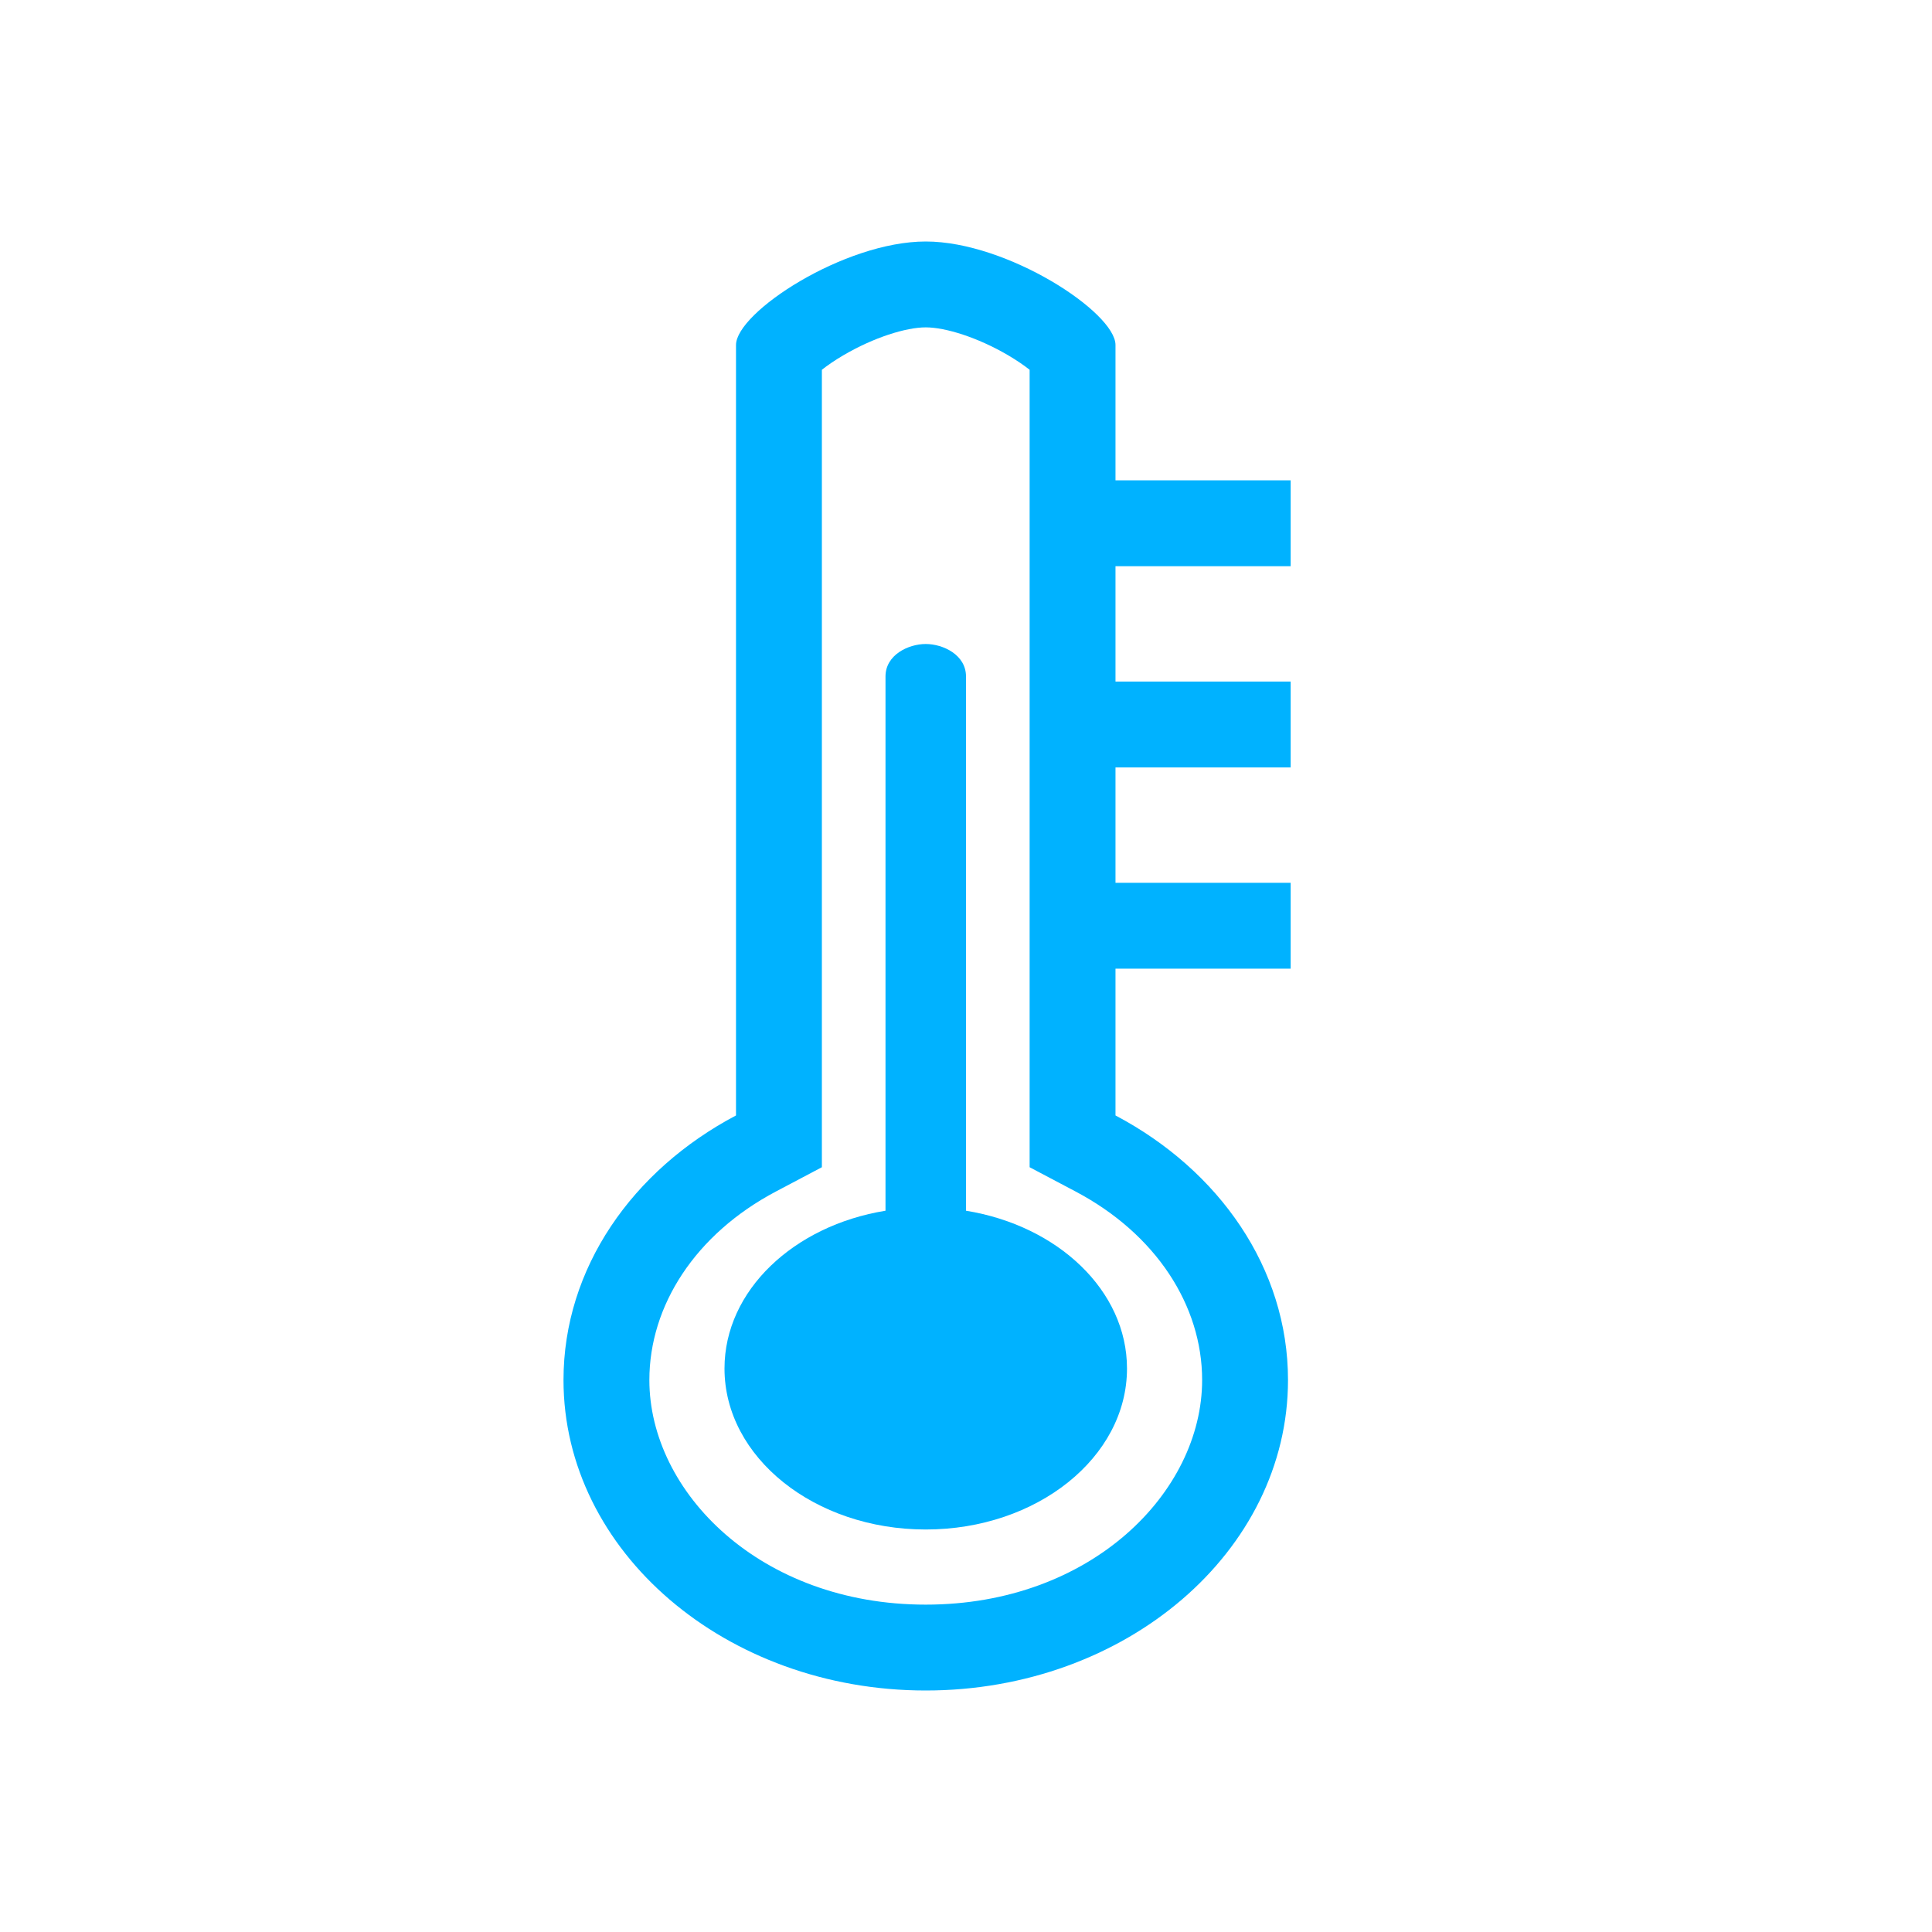 <svg width="45" height="45" viewBox="0 0 45 45" fill="none" xmlns="http://www.w3.org/2000/svg">
<rect width="45" height="45" fill="white"/>
<path fill-rule="evenodd" clip-rule="evenodd" d="M19.143 27.187L18.077 27.75C16.193 28.744 15.125 30.414 15.125 32.143C15.125 34.754 17.707 37.375 21.562 37.375C25.418 37.375 28 34.754 28 32.143C28 30.414 26.932 28.744 25.048 27.75L23.982 27.187V25.981V8.613C23.856 8.513 23.686 8.395 23.475 8.271C22.77 7.859 22.022 7.625 21.562 7.625C21.103 7.625 20.355 7.859 19.65 8.271C19.439 8.395 19.269 8.513 19.143 8.613V25.981V27.187ZM17.143 8.036C17.143 7.275 19.662 5.625 21.562 5.625C23.463 5.625 25.982 7.275 25.982 8.036V25.981C28.393 27.254 30 29.538 30 32.143C30 36.137 26.222 39.375 21.562 39.375C16.903 39.375 13.125 36.137 13.125 32.143C13.125 29.538 14.732 27.254 17.143 25.981V8.036Z" fill="#00B2FF"/>
<path fill-rule="evenodd" clip-rule="evenodd" d="M21.562 15C21.159 15 20.625 15.252 20.625 15.756V28.2C18.485 28.547 16.875 30.061 16.875 31.875C16.875 33.946 18.974 35.625 21.562 35.625C24.151 35.625 26.25 33.946 26.25 31.875C26.25 30.061 24.64 28.547 22.5 28.2V15.756C22.5 15.252 21.966 15 21.562 15Z" fill="#00B2FF"/>
<path d="M25.312 12.188H29.062M25.312 16.875H29.062M25.312 21.562H29.062" stroke="#00B2FF" stroke-width="2" stroke-linecap="square"/>
</svg>
